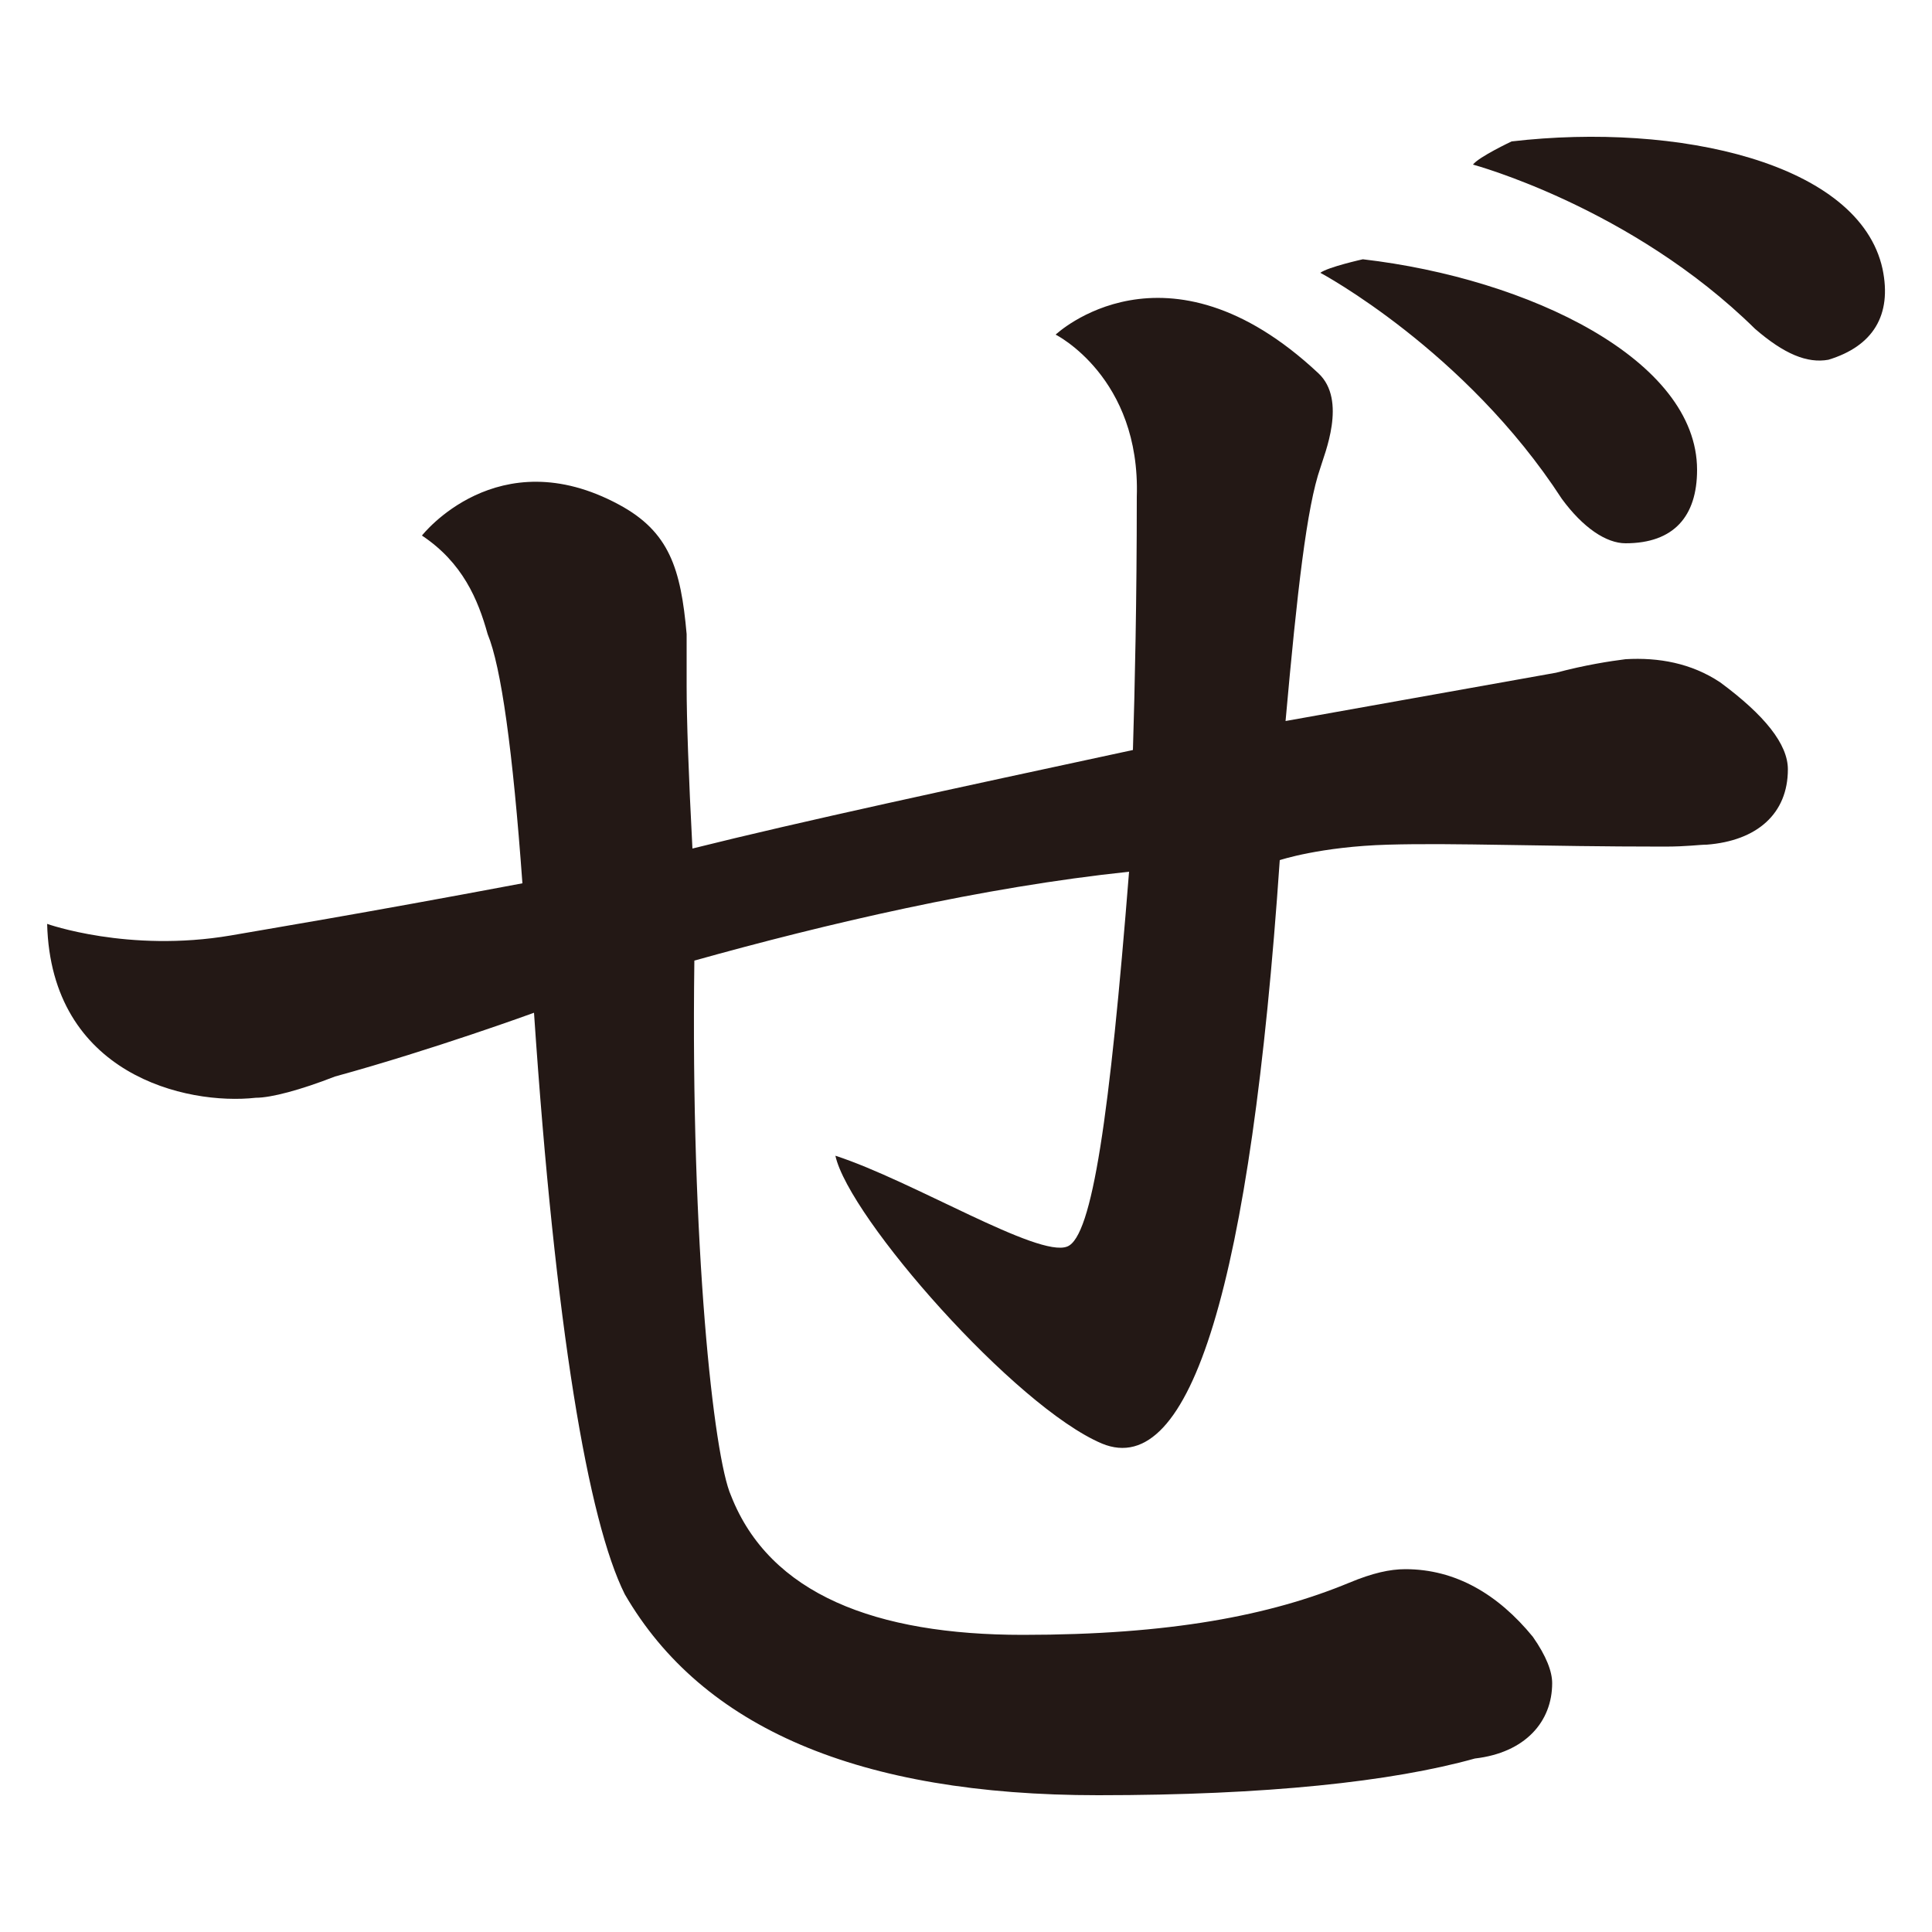 <?xml version="1.0" encoding="UTF-8"?>
<svg id="_レイヤー_1" data-name="レイヤー 1" xmlns="http://www.w3.org/2000/svg" version="1.1" viewBox="0 0 100 100">
  <defs>
    <style>
      .cls-1 {
        fill: #231815;
        stroke-width: 0px;
      }
    </style>
  </defs>
  <path class="cls-1" d="M37.84,77.42c2,5.1,7.5,7.2,15.1,7.2s12.8-1,16.9-2.7c1.2-.5,2.1-.7,2.9-.7,2.6,0,4.8,1.3,6.6,3.5.7,1,1,1.8,1,2.4,0,2-1.4,3.6-4,3.9-4.3,1.2-10.8,1.9-19.5,1.9-12.4,0-20.5-3.5-24.5-10.4-1.9-3.8-3.6-13.8-4.7-30.1,0,0-5.2,1.9-10.3,3.3-1.8.7-3.3,1.1-4.1,1.1-3.6.4-10.6-1.2-10.8-9,0,0,4.2,1.5,9.5.6,1.7-.3,6.6-1.1,15.1-2.7-.5-6.9-1.1-11.2-1.8-12.9-.5-1.8-1.3-3.7-3.4-5.1,0,0,3.9-5,10.2-1.6,2.6,1.4,3.2,3.3,3.5,6.7v2.7c0,1.7.1,4.6.3,8.4,5.6-1.4,13.5-3.1,22.8-5.1.1-3.3.2-7.7.2-13.1.2-6.2-4.2-8.4-4.2-8.4,0,0,5.7-5.4,13.6,2,1.5,1.4.3,4.2.1,4.9-.7,2-1.2,6.4-1.8,13.1l14-2.5c1.5-.4,2.8-.6,3.6-.7,1.7-.1,3.4.2,4.9,1.2,2.3,1.7,3.5,3.2,3.5,4.5,0,2.3-1.6,3.7-4.2,3.9-.4,0-1,.1-2.2.1-6.4,0-10.8-.2-14.3-.1-3.5.1-5.6.8-5.6.8-1.5,21.9-4.6,32.1-9.2,30.2-4.5-1.9-13.1-11.7-13.8-14.9,4,1.3,10.5,5.3,12,4.7,1.3-.5,2.2-6.8,3.2-19.4-7.6.8-15.7,2.7-22.5,4.6-.2,14.8,1,25.7,1.9,27.7ZM87.84,24.32c0,2.4-1.2,3.8-3.7,3.8-1,0-2.2-.8-3.3-2.3-5-7.7-12.5-11.7-12.5-11.7.4-.3,2.2-.7,2.2-.7,8.6,1,17.3,5.2,17.3,10.9ZM97.44,13.92c.5,2.4-.5,4-2.8,4.7-1.1.2-2.3-.3-3.8-1.6-6.4-6.3-14.6-8.5-14.6-8.5.3-.4,2-1.2,2-1.2,8.6-1,18,1.1,19.2,6.6Z"/>
</svg>